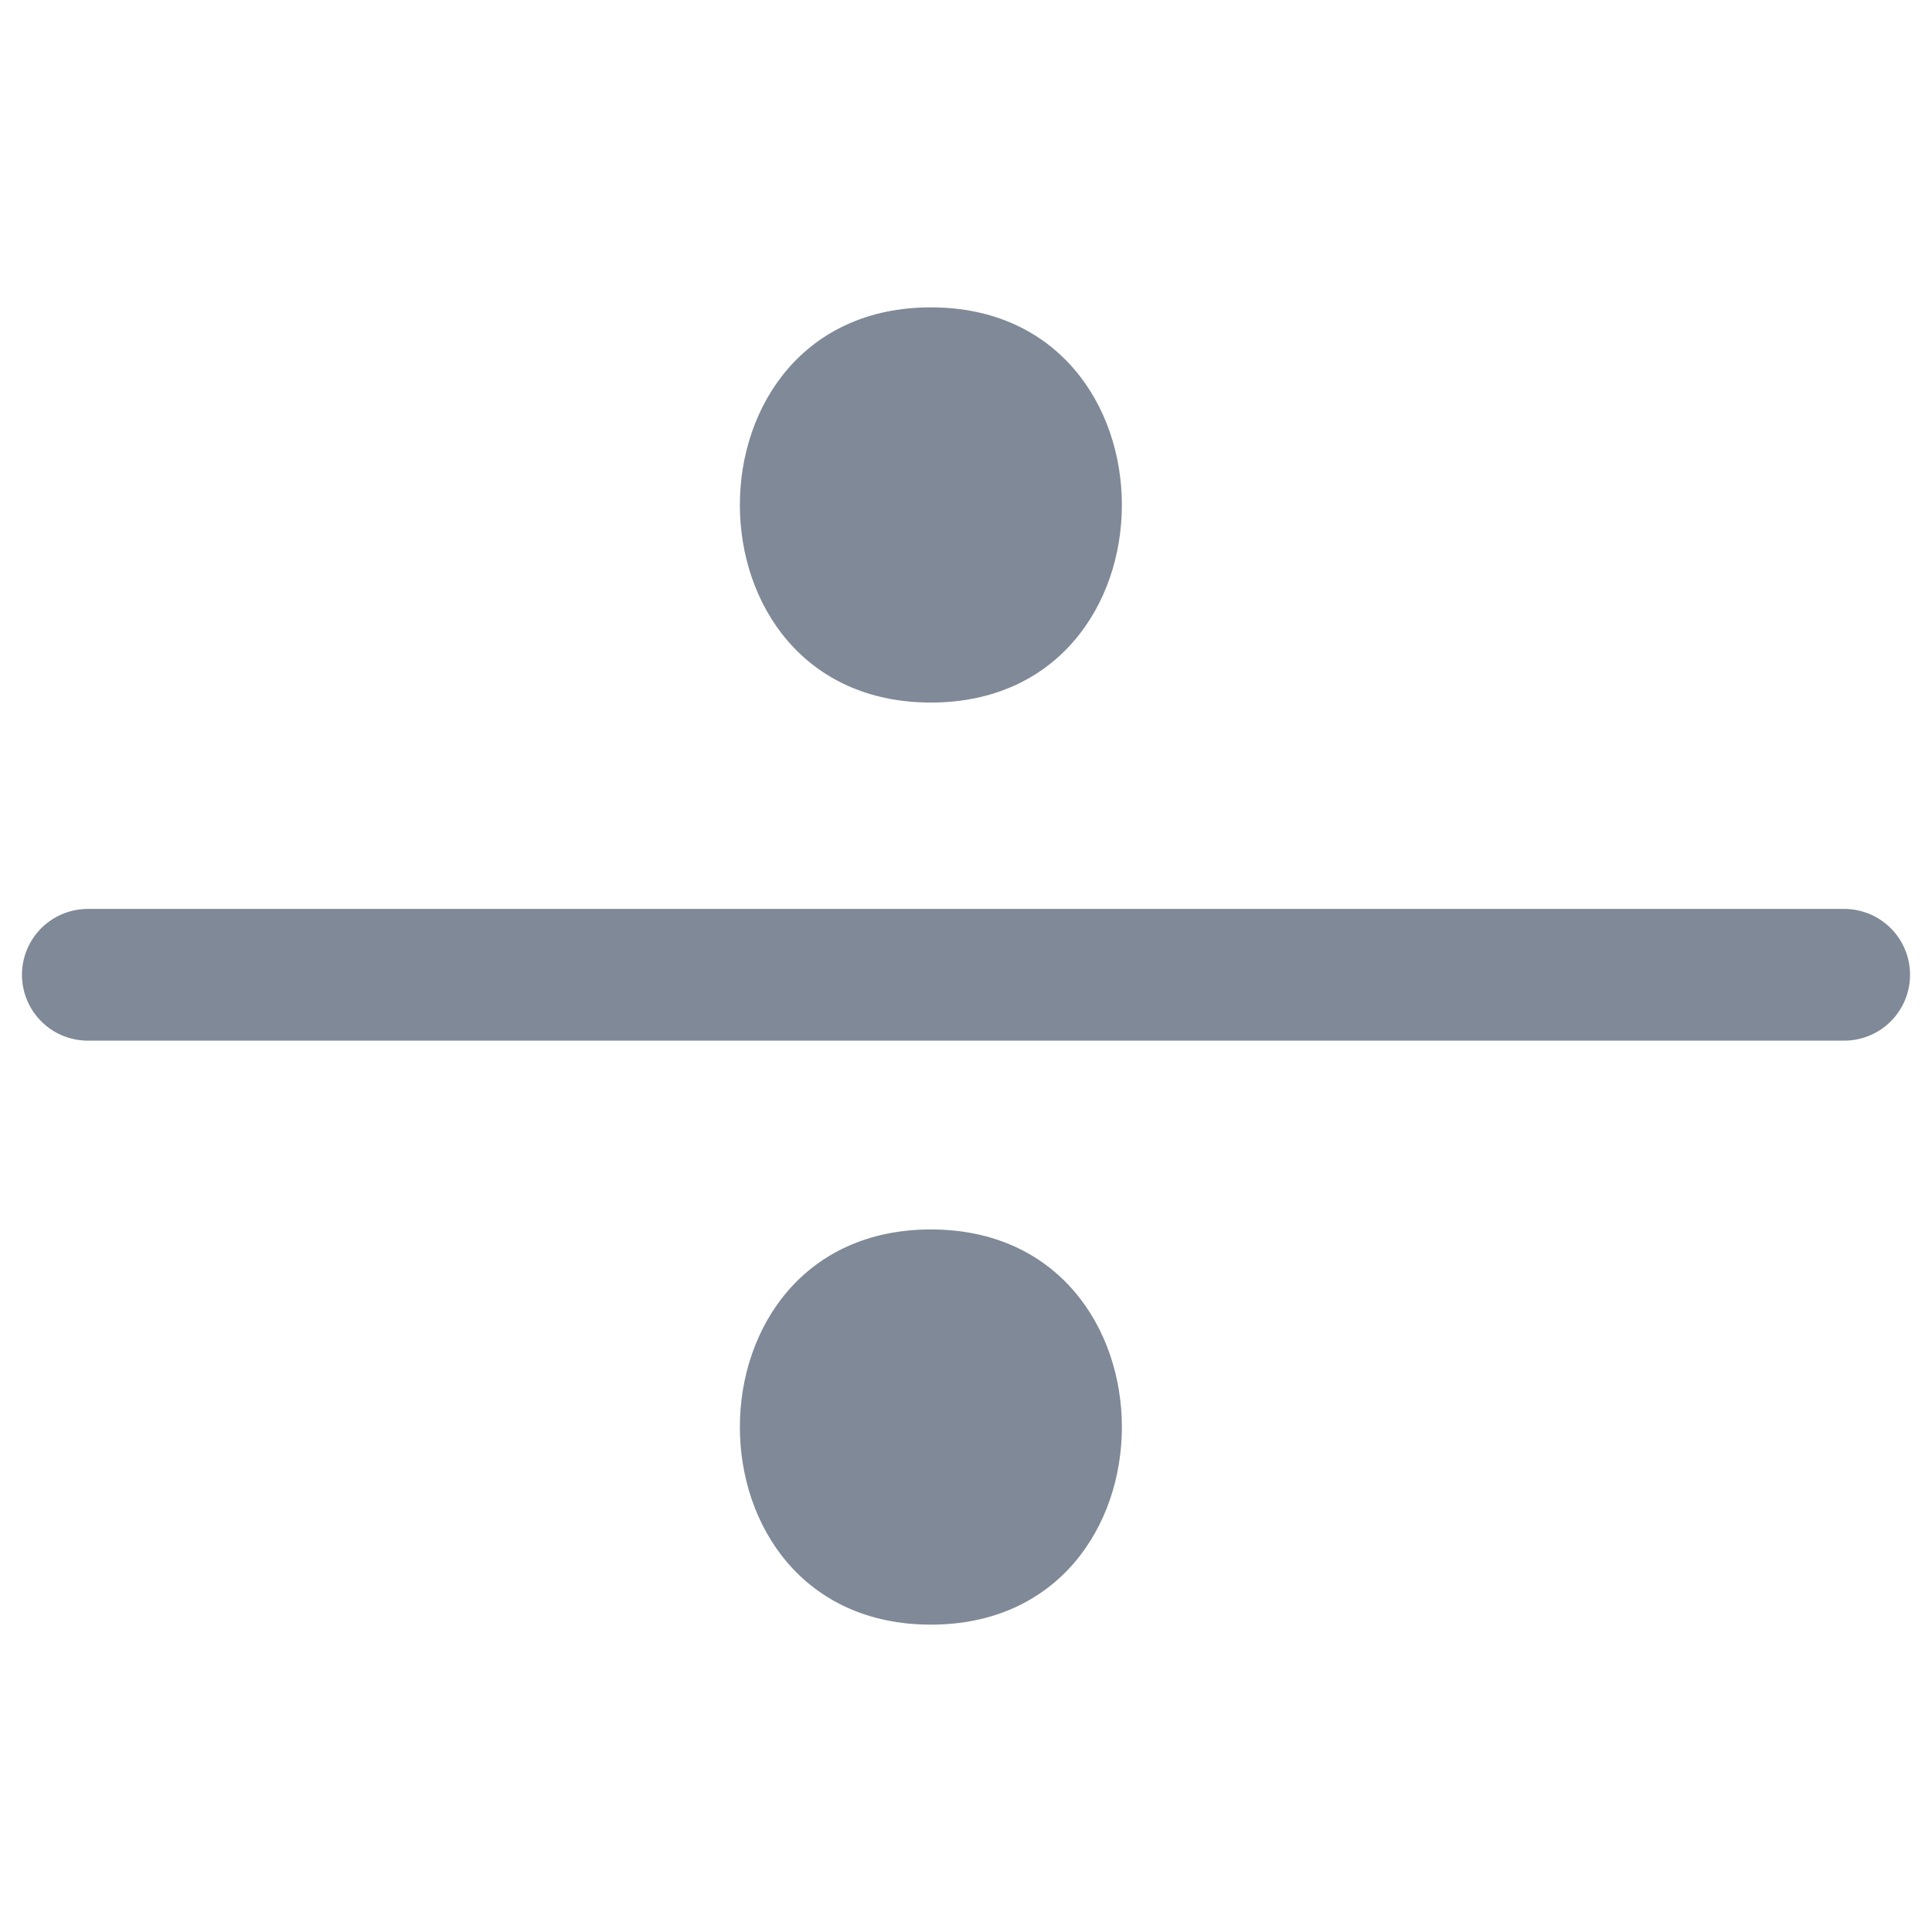 <?xml version="1.0" encoding="utf-8"?>
<!-- Generator: Adobe Illustrator 23.0.1, SVG Export Plug-In . SVG Version: 6.00 Build 0)  -->
<svg version="1.1" id="Layer_1" xmlns="http://www.w3.org/2000/svg" xmlns:xlink="http://www.w3.org/1999/xlink" x="0px" y="0px"
	 viewBox="0 0 22 22" style="enable-background:new 0 0 22 22;" xml:space="preserve">
<style type="text/css">
	.st0{fill:none;stroke:#808998;stroke-width:1.5;stroke-linecap:round;stroke-linejoin:round;}
	.st1{fill:#808998;}
</style>
<g>
	<g>
		<line class="st0" x1="1" y1="11.1" x2="21" y2="11.1"/>
	</g>
	<g>
		<g>
			<path class="st1" d="M10.6,8c2.9,0,2.9-4.5,0-4.5C7.7,3.5,7.7,8,10.6,8L10.6,8z"/>
		</g>
	</g>
	<g>
		<g>
			<path class="st1" d="M10.6,18.5c2.9,0,2.9-4.5,0-4.5C7.7,14,7.7,18.5,10.6,18.5L10.6,18.5z"/>
		</g>
	</g>
</g>
</svg>
